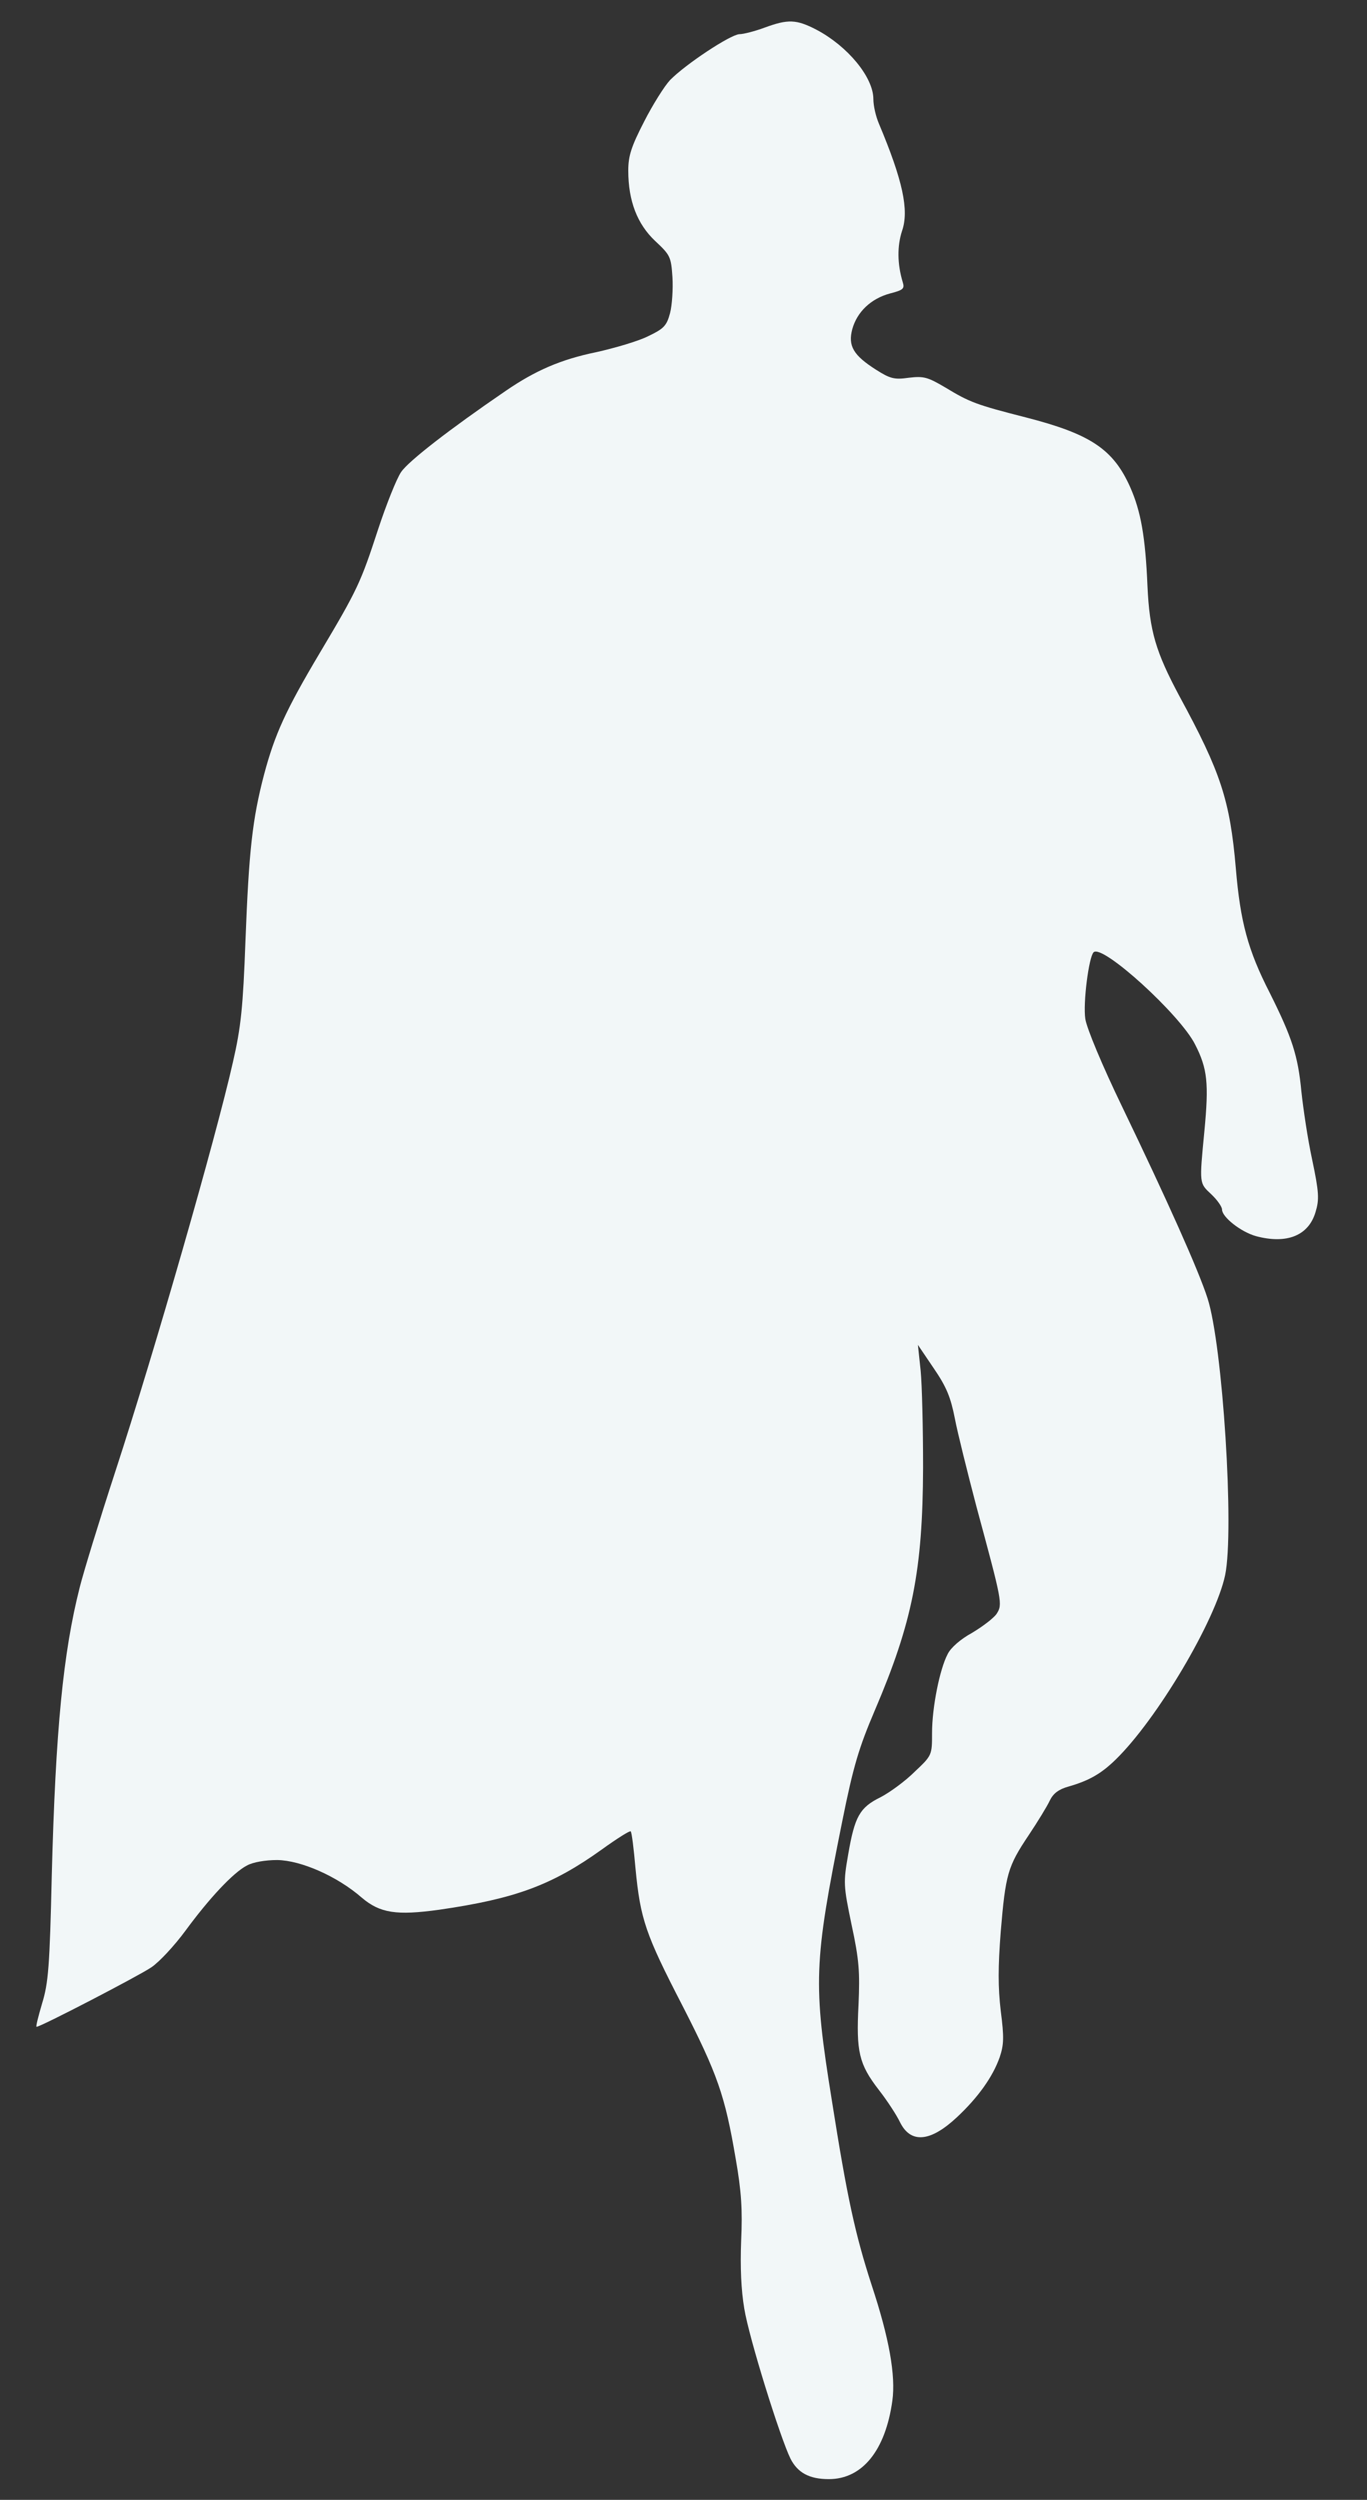 <?xml version="1.0" standalone="no"?>
<!DOCTYPE svg PUBLIC "-//W3C//DTD SVG 20010904//EN"
 "http://www.w3.org/TR/2001/REC-SVG-20010904/DTD/svg10.dtd">
<svg version="1.0" xmlns="http://www.w3.org/2000/svg"
 width="396pt" height="724pt" viewBox="0 0 396 724"
 preserveAspectRatio="xMidYMid meet">

<rect x="0" y="0" width="396" height="724" fill="#333333" stroke="none"/>

<g transform="translate(0,724) scale(0.1,-0.1)"
fill="rgb(242, 247, 248)" stroke="none">
<path d="M2215 7160 c-27 -10 -61 -19 -73 -19 -26 -1 -156 -87 -201 -133 -16
-17 -50 -71 -75 -120 -37 -72 -46 -99 -46 -142 0 -88 26 -155 78 -204 44 -41
46 -46 50 -105 2 -34 -1 -81 -7 -104 -10 -37 -18 -45 -64 -67 -28 -14 -96 -34
-150 -46 -102 -21 -176 -53 -262 -112 -164 -112 -282 -204 -303 -235 -13 -19
-43 -94 -67 -167 -50 -153 -59 -173 -168 -356 -100 -168 -131 -237 -162 -353
-34 -130 -44 -221 -54 -483 -7 -191 -13 -249 -36 -349 -49 -218 -227 -838
-341 -1187 -46 -141 -92 -291 -103 -335 -48 -189 -70 -412 -81 -833 -6 -265
-10 -314 -28 -372 -11 -38 -19 -68 -16 -68 12 0 295 147 332 172 24 16 68 64
99 106 69 94 138 168 178 189 18 10 54 16 88 16 69 -1 174 -47 245 -109 53
-45 101 -52 224 -35 221 32 327 71 472 175 43 31 81 55 83 52 3 -2 9 -51 14
-108 14 -146 29 -190 135 -395 103 -201 124 -262 155 -444 17 -97 20 -149 16
-239 -3 -76 0 -143 9 -196 14 -86 104 -374 134 -435 21 -41 55 -59 111 -59 97
0 164 83 184 227 10 73 -9 181 -60 335 -48 148 -71 254 -115 533 -55 342 -53
399 30 811 32 159 48 212 94 320 109 255 139 405 140 704 0 113 -3 239 -7 280
l-8 75 46 -68 c37 -54 49 -84 61 -145 8 -42 37 -158 63 -257 74 -274 76 -281
58 -309 -9 -13 -41 -37 -71 -55 -33 -18 -62 -43 -71 -62 -23 -44 -45 -154 -45
-228 0 -64 0 -65 -50 -112 -27 -27 -72 -60 -99 -74 -61 -30 -75 -56 -94 -166
-14 -81 -14 -89 10 -204 22 -102 24 -136 20 -231 -7 -136 1 -172 59 -247 25
-32 52 -74 61 -93 31 -63 88 -58 165 14 61 57 104 117 124 174 12 36 13 57 3
134 -8 69 -8 126 0 230 14 166 20 188 81 279 26 39 53 83 61 100 10 21 26 33
55 41 59 17 94 37 136 78 120 117 289 402 317 534 27 130 -7 666 -51 802 -26
81 -116 282 -247 554 -58 120 -103 228 -107 255 -7 46 10 179 24 193 25 25
251 -181 294 -267 36 -70 40 -113 27 -250 -15 -156 -15 -151 20 -184 17 -16
31 -36 31 -44 0 -22 55 -65 98 -77 89 -24 153 1 173 70 11 36 10 57 -10 152
-13 60 -26 149 -31 196 -10 105 -27 157 -92 287 -63 123 -85 205 -98 360 -17
198 -44 279 -163 498 -69 129 -87 189 -93 320 -6 142 -19 216 -50 286 -49 110
-115 154 -302 202 -145 37 -163 44 -234 87 -51 30 -62 33 -105 28 -42 -6 -54
-3 -95 23 -66 42 -82 69 -69 118 14 50 54 88 109 103 39 10 43 14 37 33 -16
53 -16 105 -2 148 21 60 2 147 -67 311 -9 21 -16 52 -16 71 0 63 -74 153 -165
201 -58 30 -82 31 -150 6z"/>
</g>
</svg>
